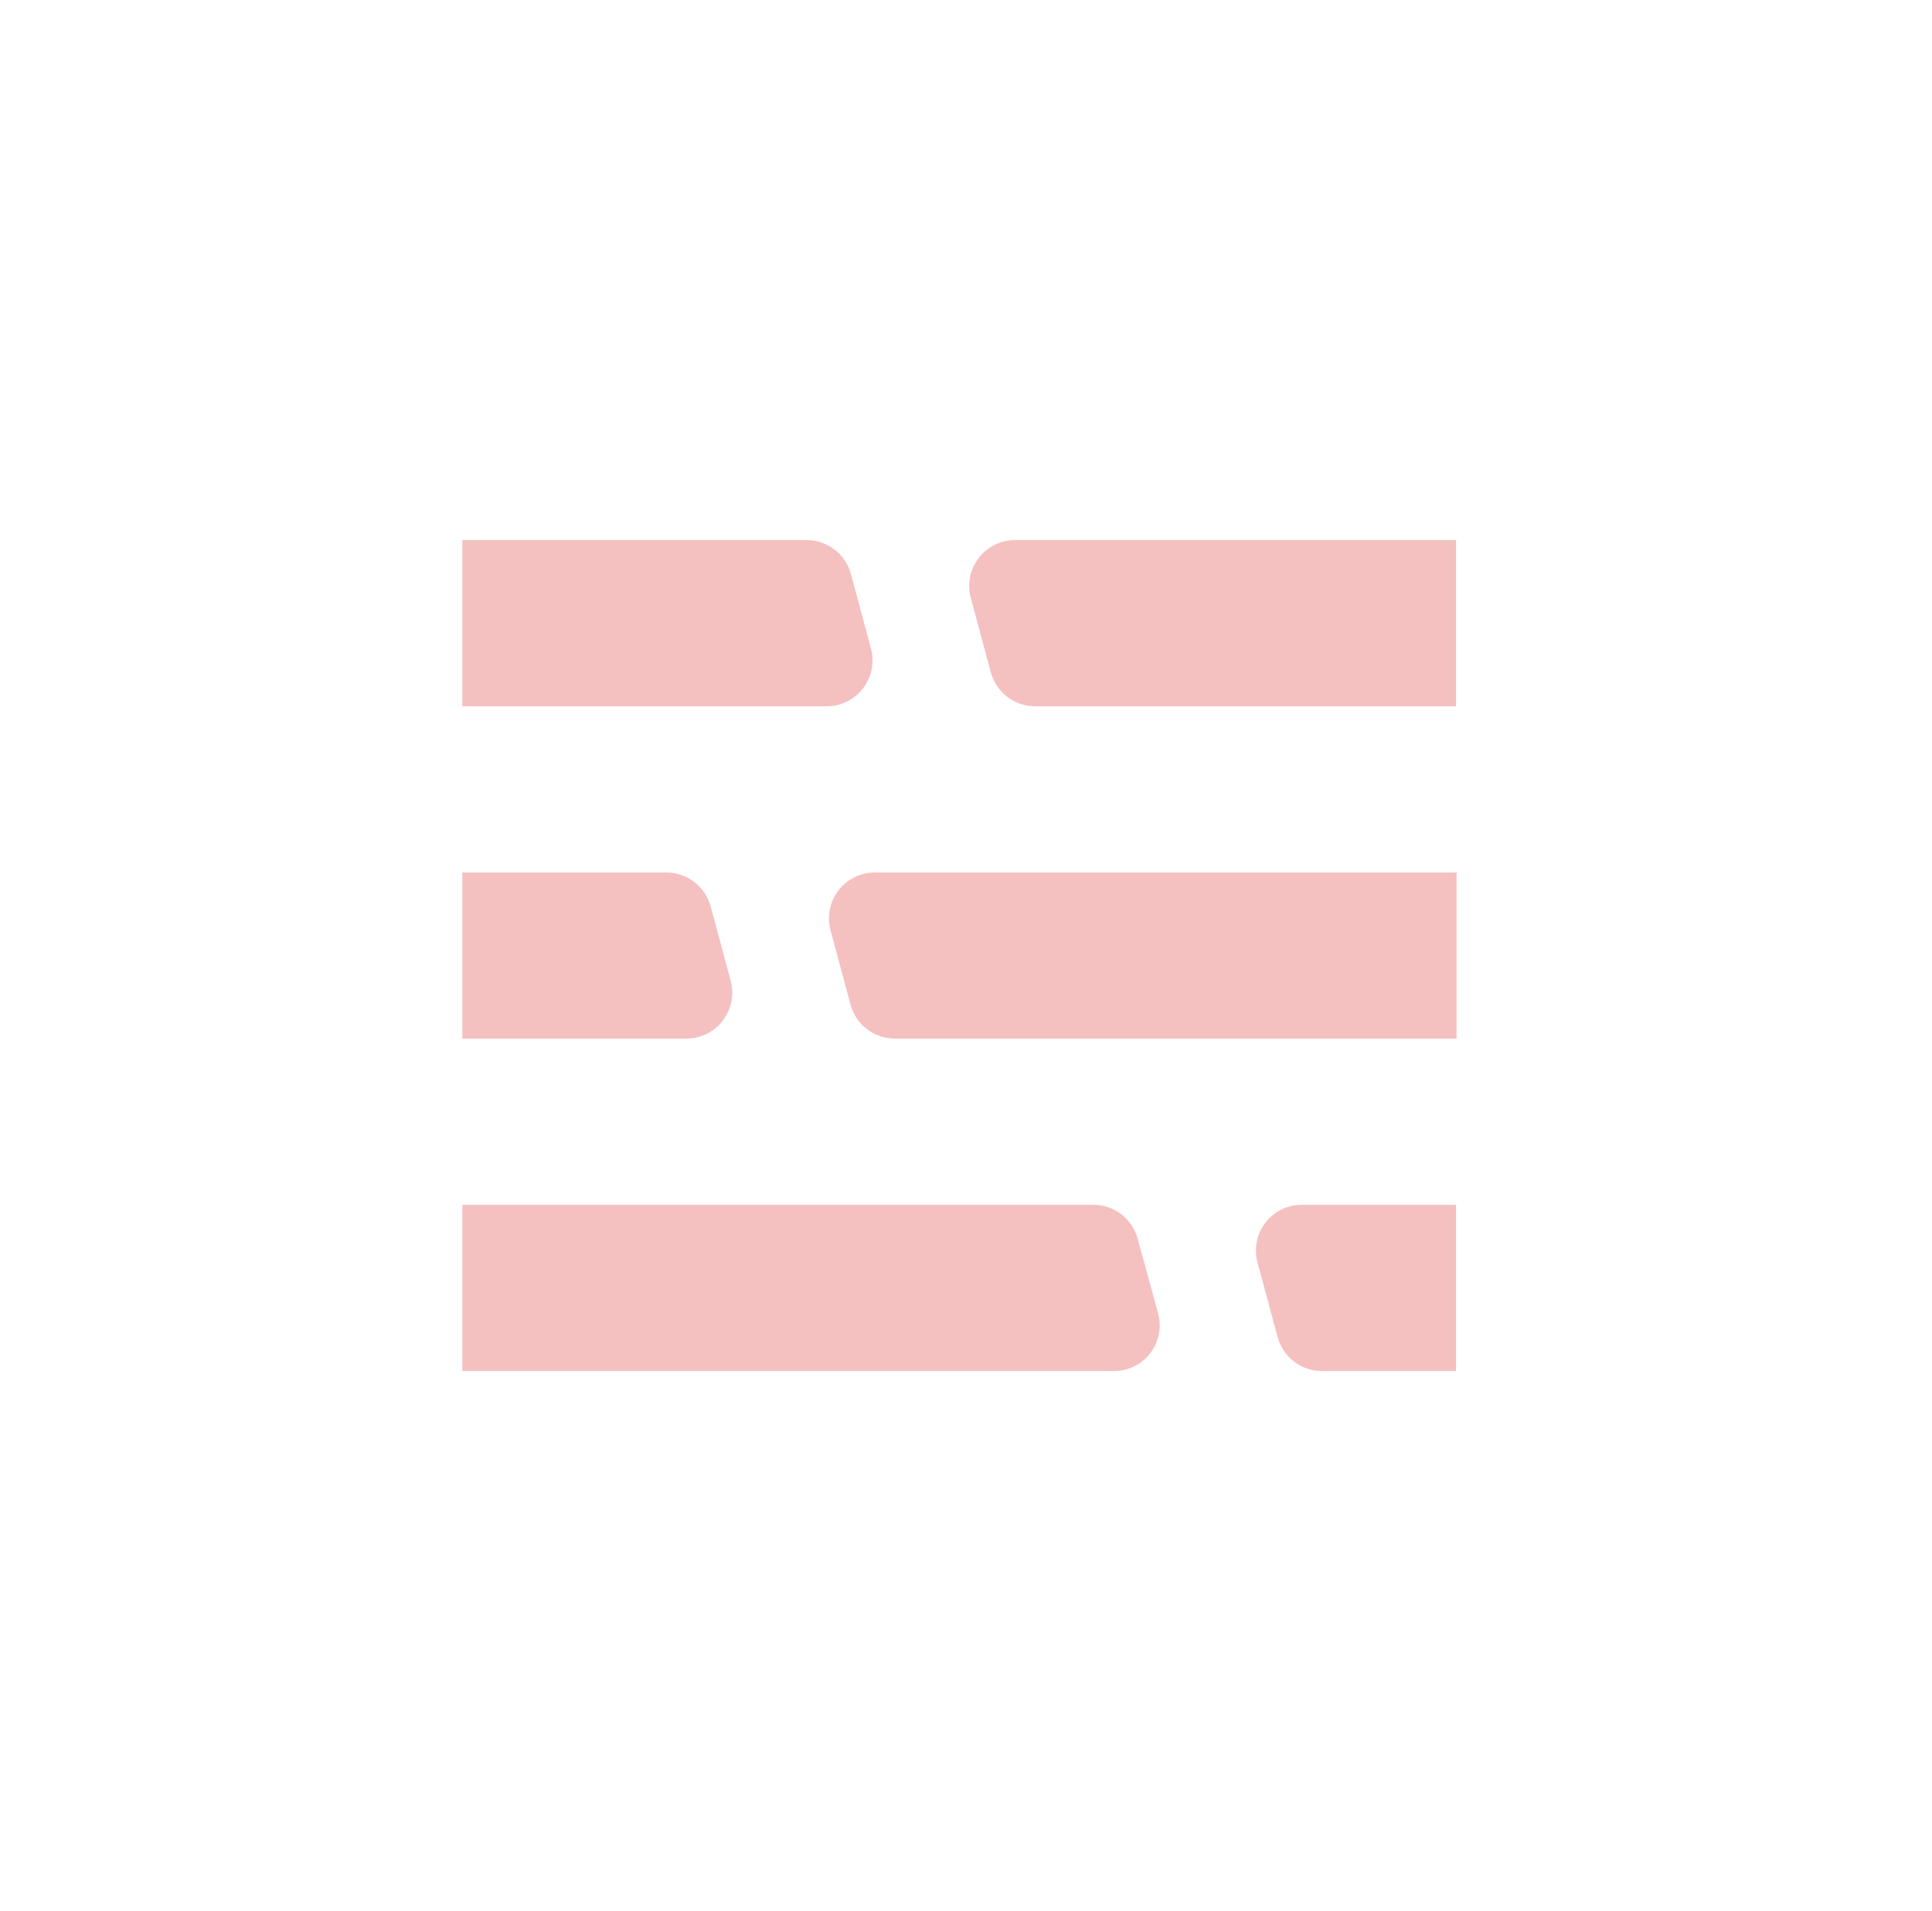 <svg xmlns="http://www.w3.org/2000/svg" width="93" height="92" fill="none" viewBox="0 0 93 92"><path fill="#F5C0C0" d="M54.761 59.625C54.632 59.155 54.352 58.741 53.965 58.447C53.577 58.153 53.103 57.996 52.616 57.999H22.256V66H53.603C53.942 66.004 54.278 65.929 54.584 65.781C54.889 65.633 55.157 65.416 55.365 65.148C55.573 64.879 55.715 64.566 55.782 64.233C55.848 63.9 55.837 63.556 55.748 63.228L54.761 59.625Z"/><path fill="#F5C0C0" d="M60.531 60.77L61.501 64.369C61.627 64.84 61.906 65.256 62.294 65.551C62.683 65.846 63.158 66.004 63.645 66H70.089V57.999H62.654C62.317 57.999 61.984 58.077 61.681 58.227C61.379 58.376 61.115 58.593 60.91 58.861C60.704 59.129 60.563 59.44 60.498 59.771C60.432 60.102 60.443 60.444 60.531 60.77V60.77Z"/><path fill="#F5C0C0" d="M41.925 31.221L40.96 27.634C40.833 27.163 40.554 26.748 40.166 26.452C39.778 26.156 39.303 25.997 38.815 26H22.256V34.001H39.793C40.132 34.001 40.466 33.922 40.769 33.772C41.073 33.623 41.338 33.405 41.544 33.136C41.75 32.867 41.892 32.555 41.958 32.223C42.024 31.891 42.013 31.548 41.925 31.221Z"/><path fill="#F5C0C0" d="M46.73 28.78L47.695 32.366C47.822 32.837 48.102 33.253 48.489 33.549C48.878 33.844 49.352 34.003 49.84 34.001H70.089V26H48.854C48.516 26.002 48.183 26.081 47.88 26.231C47.578 26.382 47.314 26.6 47.109 26.868C46.904 27.137 46.763 27.449 46.697 27.78C46.632 28.111 46.643 28.453 46.73 28.78V28.78Z"/><path fill="#F5C0C0" d="M35.173 47.218L34.208 43.632C34.08 43.161 33.8 42.747 33.412 42.452C33.024 42.157 32.55 41.999 32.062 42.002H22.256V49.998H33.041C33.379 49.998 33.713 49.919 34.017 49.77C34.32 49.62 34.585 49.402 34.791 49.133C34.998 48.865 35.139 48.552 35.205 48.22C35.271 47.888 35.26 47.545 35.173 47.218V47.218Z"/><path fill="#F5C0C0" d="M39.978 44.777L40.943 48.368C41.071 48.838 41.35 49.253 41.738 49.548C42.126 49.843 42.601 50.001 43.088 49.998H70.115V42.002H42.11C41.772 42.002 41.438 42.08 41.135 42.23C40.832 42.38 40.567 42.597 40.361 42.865C40.155 43.133 40.013 43.445 39.947 43.776C39.88 44.108 39.891 44.45 39.978 44.777V44.777Z"/></svg>